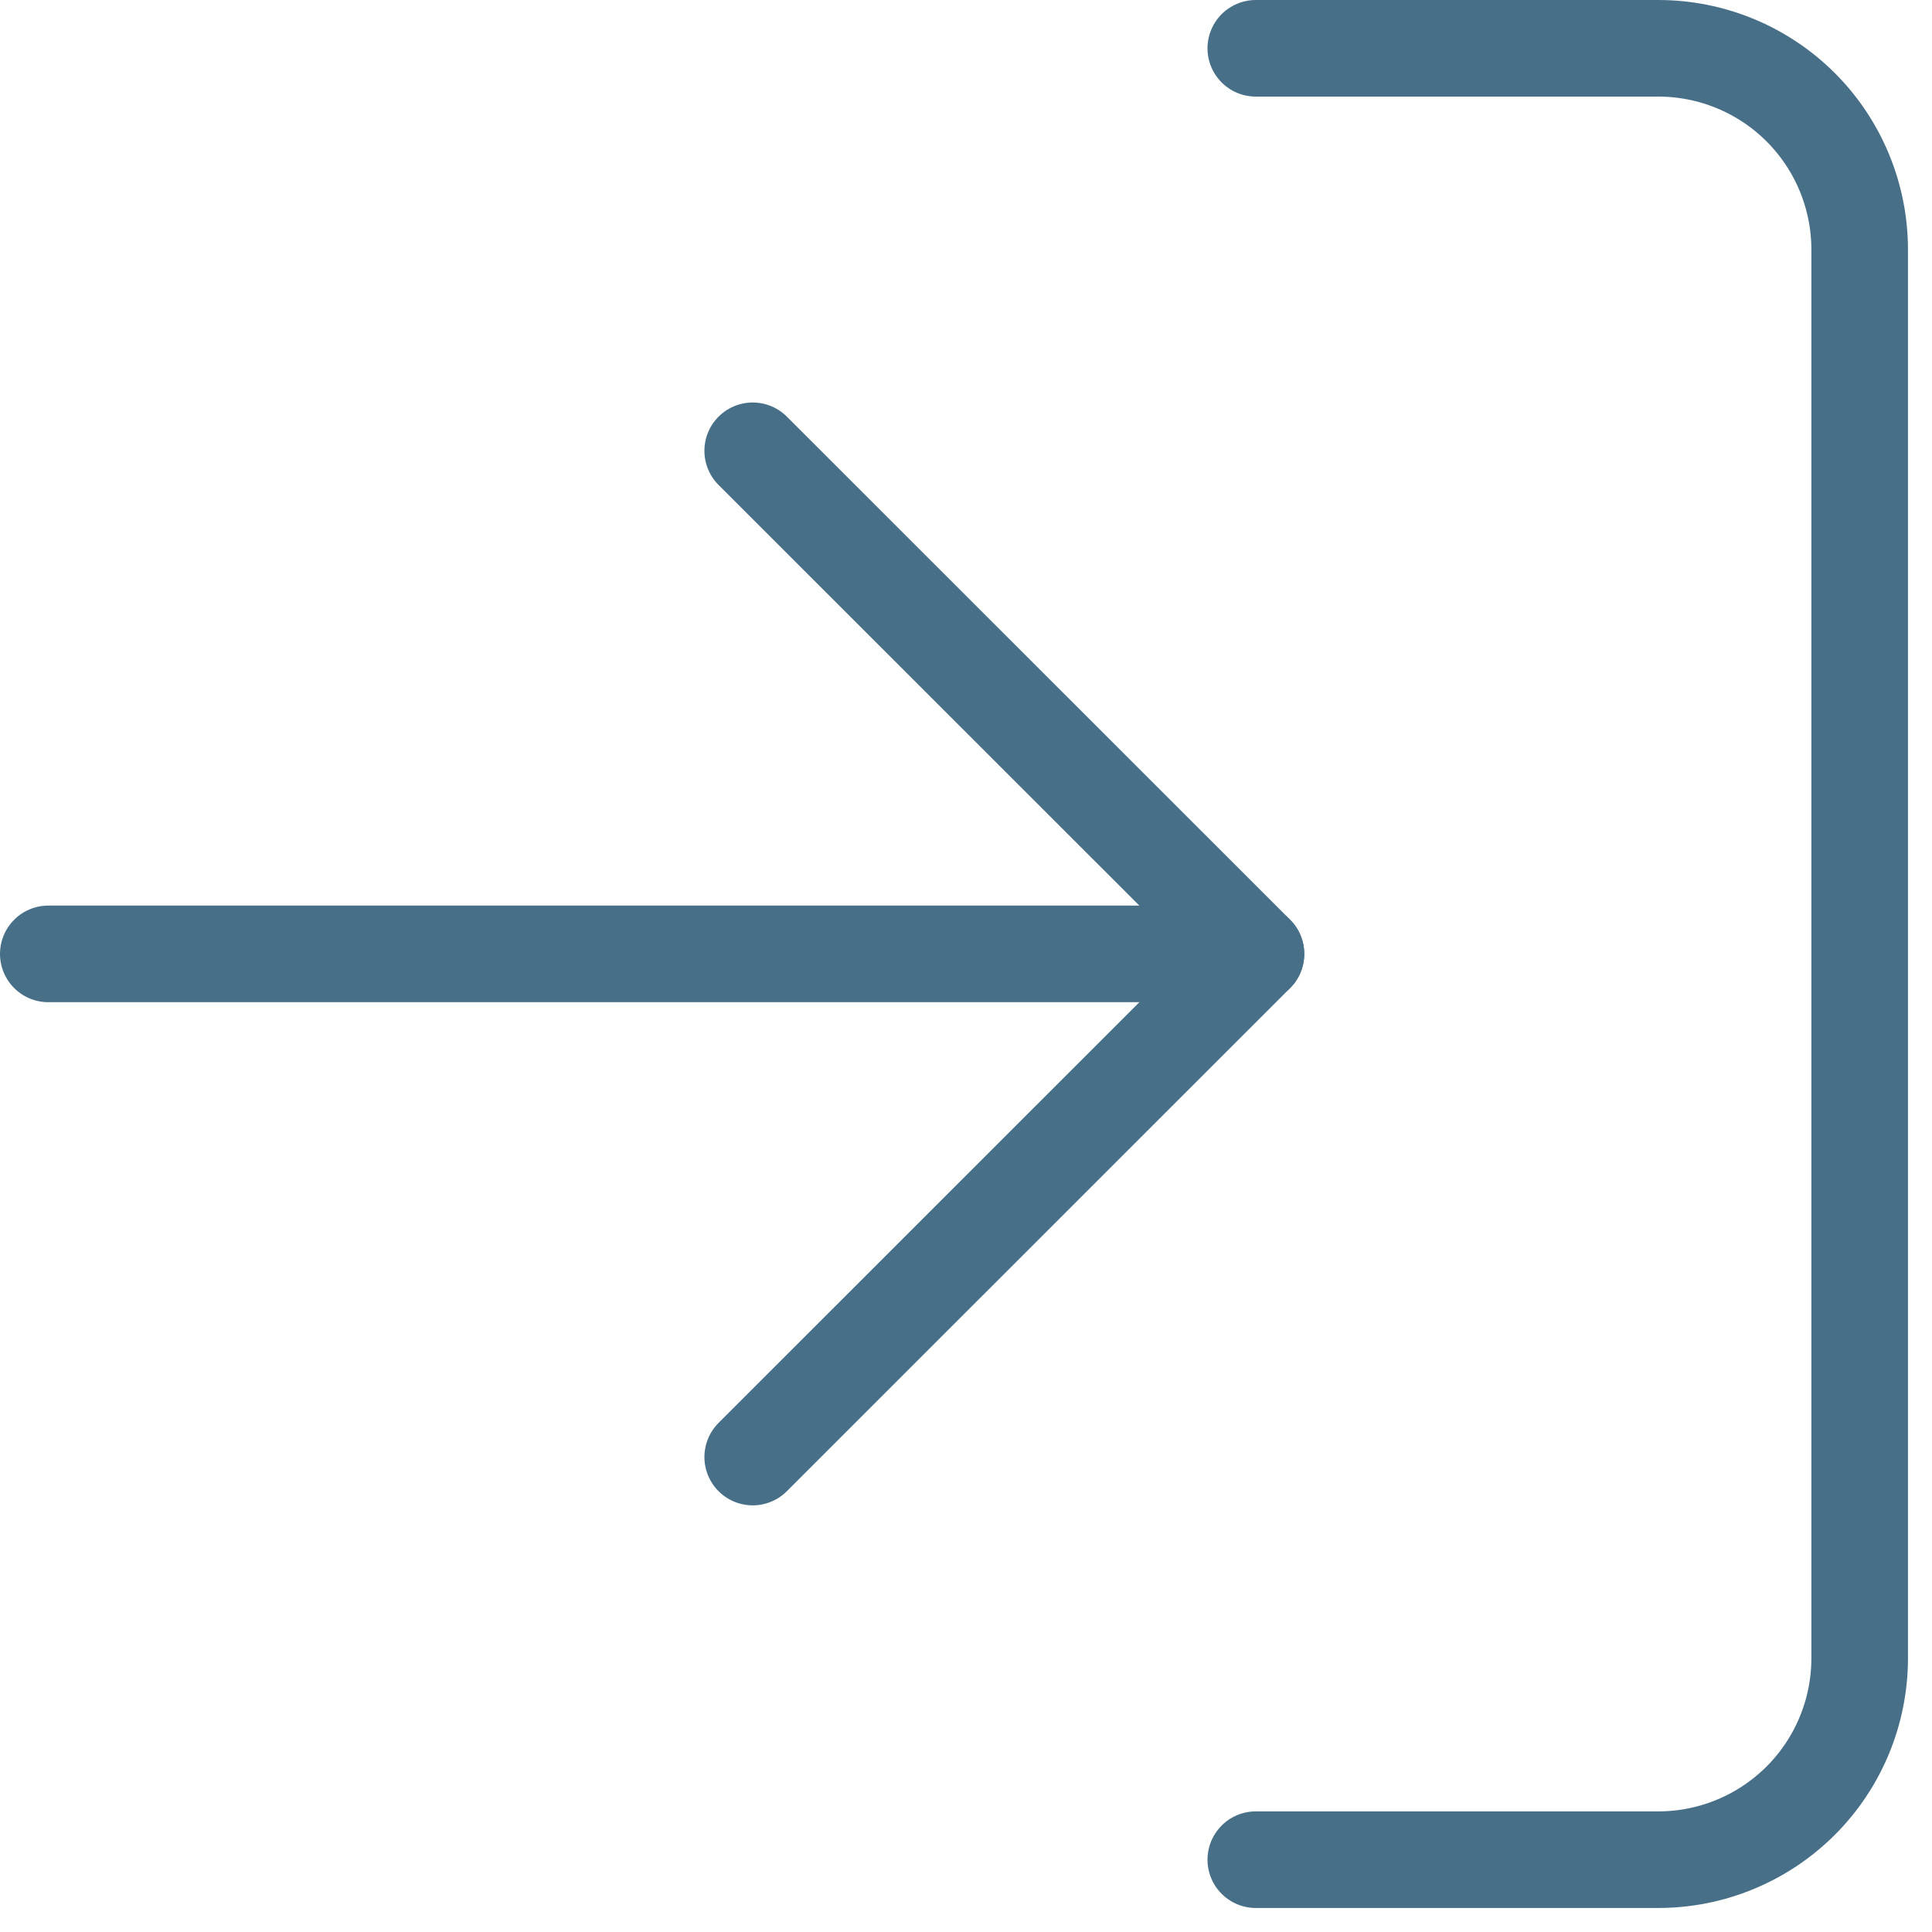 <svg width="30" height="30" viewBox="0 0 30 30" fill="none" xmlns="http://www.w3.org/2000/svg">
<path d="M19.5 0.75H25.75C26.579 0.75 27.374 1.079 27.961 1.665C28.547 2.251 28.876 3.046 28.877 3.874V25.752C28.876 26.58 28.547 27.375 27.961 27.961C27.374 28.547 26.579 28.877 25.75 28.877H19.5" stroke="#486F88" stroke-width="1.5" stroke-linecap="round" stroke-linejoin="round"/>
<path d="M11.688 22.625L19.503 14.812L11.688 7" stroke="#486F88" stroke-width="1.5" stroke-linecap="round" stroke-linejoin="round"/>
<path d="M19.502 14.812L0.75 14.812" stroke="#486F88" stroke-width="1.5" stroke-linecap="round" stroke-linejoin="round"/>
</svg>
